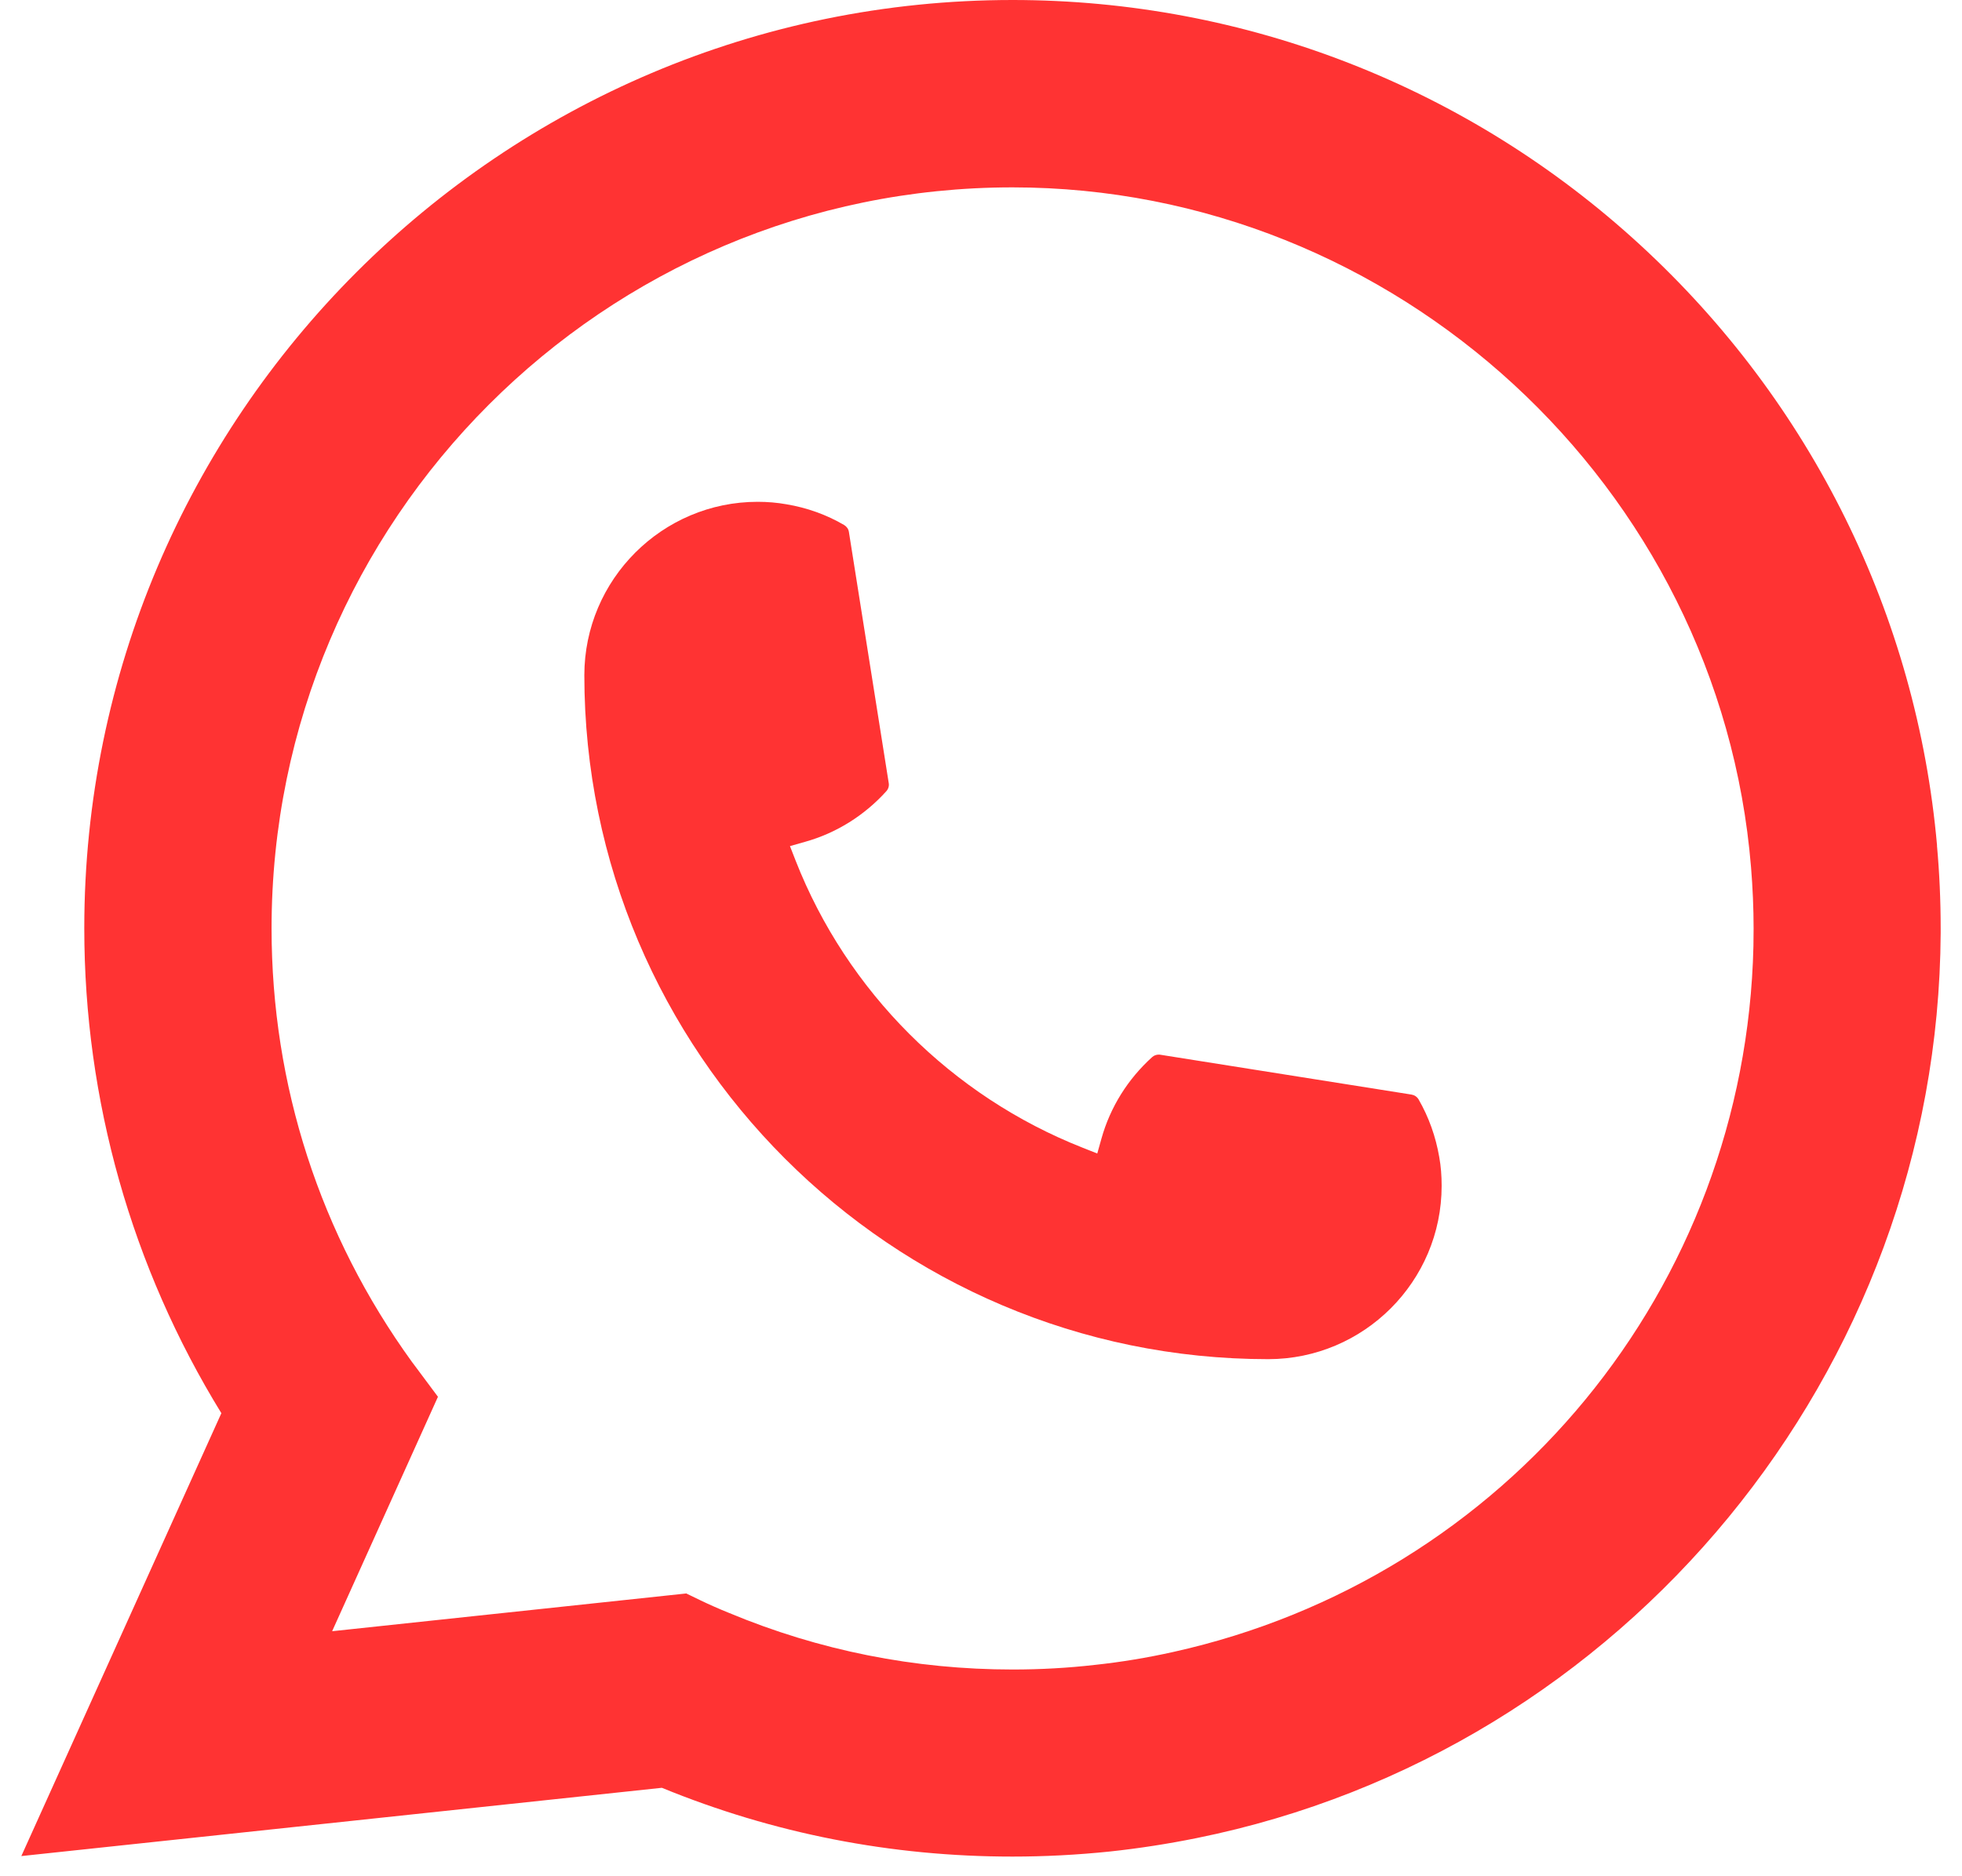 <svg width="46" height="44" viewBox="0 0 46 44" fill="none" xmlns="http://www.w3.org/2000/svg">
<path d="M29.736 31.874C20.895 31.874 13.702 24.677 13.7 15.833C13.702 13.591 15.527 11.768 17.763 11.768C17.993 11.768 18.221 11.787 18.438 11.826C18.918 11.906 19.373 12.068 19.791 12.312C19.852 12.349 19.893 12.407 19.903 12.475L20.837 18.365C20.849 18.433 20.827 18.503 20.781 18.554C20.266 19.125 19.607 19.537 18.874 19.742L18.521 19.842L18.654 20.183C19.859 23.253 22.313 25.705 25.385 26.916L25.726 27.051L25.825 26.698C26.031 25.964 26.442 25.306 27.013 24.79C27.055 24.752 27.11 24.732 27.166 24.732C27.178 24.732 27.19 24.732 27.205 24.735L33.093 25.669C33.163 25.681 33.221 25.72 33.258 25.78C33.5 26.199 33.662 26.657 33.744 27.136C33.783 27.349 33.8 27.574 33.8 27.809C33.8 30.049 31.977 31.872 29.736 31.874Z" fill="#FF3333"/>
<path d="M45.415 19.828C44.938 14.439 42.47 9.439 38.464 5.752C34.435 2.043 29.207 0 23.739 0C11.74 0 1.976 9.766 1.976 21.769C1.976 25.798 3.087 29.722 5.19 33.141L0.5 43.527L15.518 41.926C18.129 42.997 20.893 43.539 23.737 43.539C24.485 43.539 25.252 43.5 26.022 43.42C26.699 43.348 27.384 43.241 28.057 43.105C38.106 41.074 45.442 32.153 45.5 21.886V21.769C45.5 21.116 45.471 20.462 45.413 19.83L45.415 19.828ZM16.096 37.368L7.787 38.254L10.268 32.756L9.772 32.09C9.736 32.042 9.699 31.993 9.658 31.938C7.504 28.962 6.367 25.447 6.367 21.772C6.367 12.19 14.16 4.394 23.739 4.394C32.714 4.394 40.321 11.398 41.054 20.339C41.093 20.818 41.114 21.3 41.114 21.774C41.114 21.91 41.112 22.043 41.11 22.186C40.926 30.202 35.328 37.01 27.496 38.743C26.898 38.876 26.285 38.978 25.676 39.043C25.041 39.116 24.39 39.152 23.744 39.152C21.443 39.152 19.206 38.707 17.093 37.825C16.859 37.731 16.629 37.629 16.413 37.525L16.099 37.373L16.096 37.368Z" fill="#FF3333"/>
</svg>
